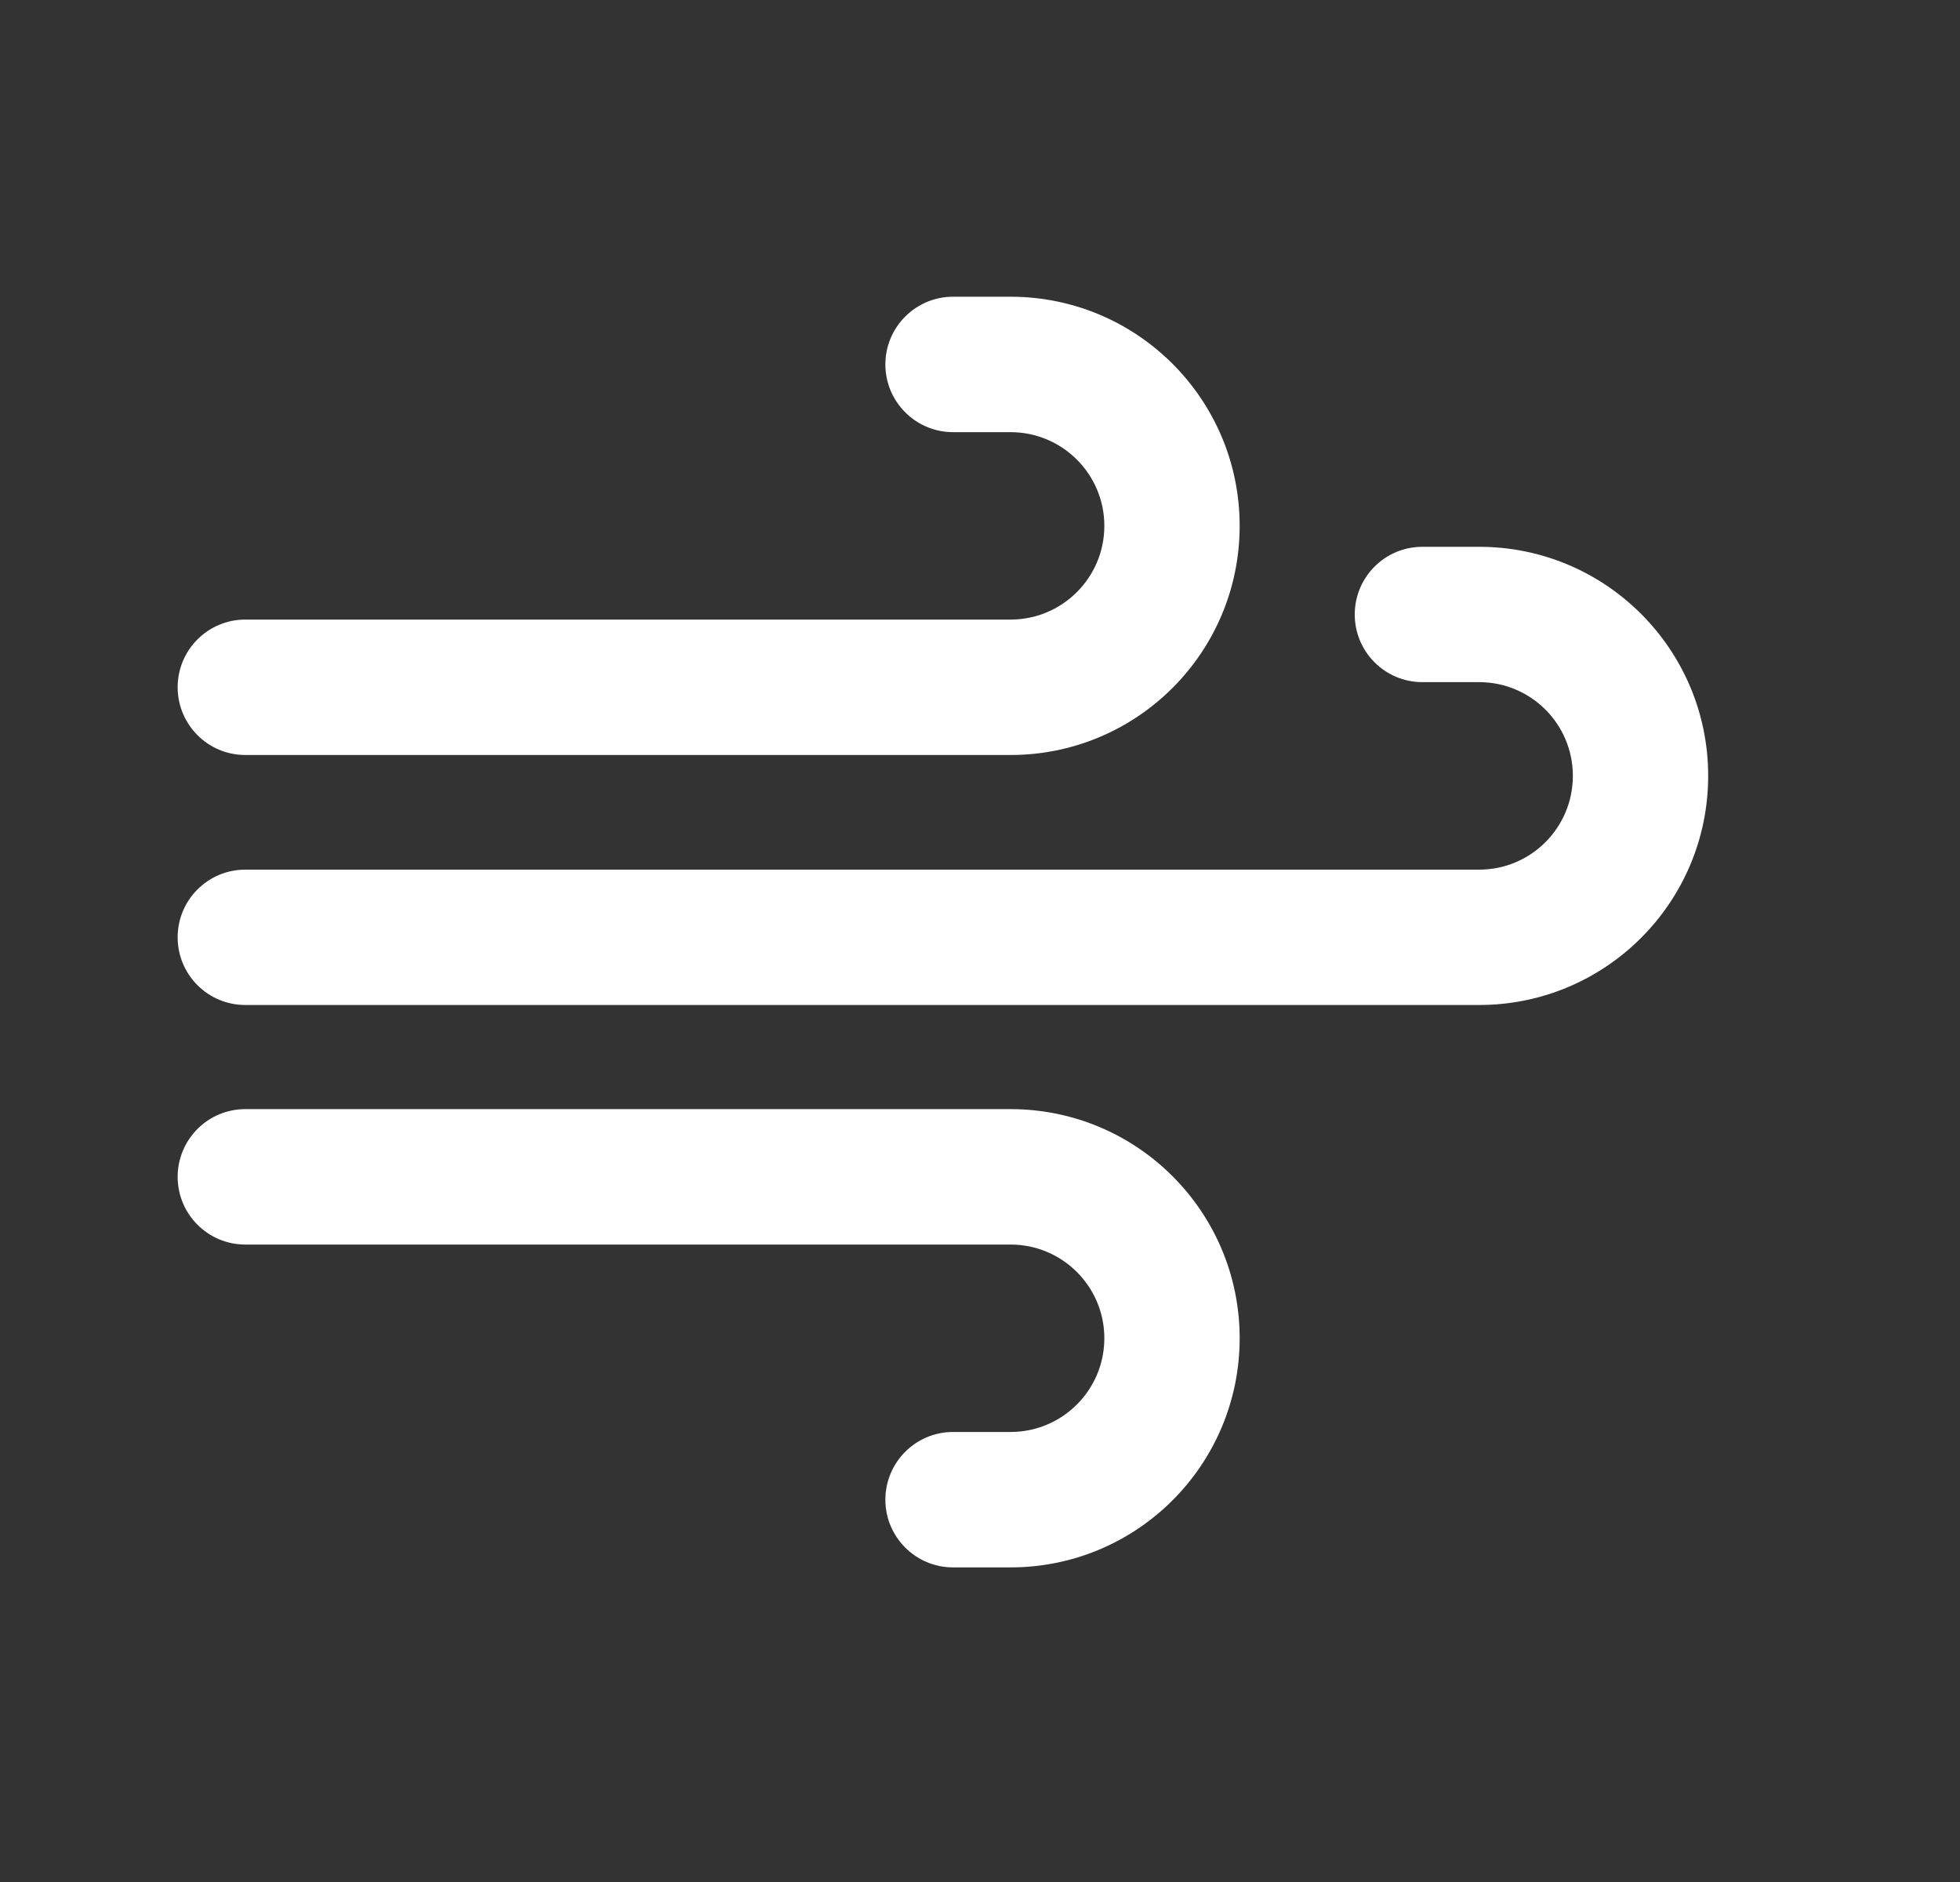 <svg width="25" height="24" viewBox="0 0 25 24" fill="none" xmlns="http://www.w3.org/2000/svg">
<rect x="0" y="0" width="25" height="24" fill="#333333" stroke="none"/>
<path fill-rule="evenodd" clip-rule="evenodd" d="M11.293 4.647C11.293 4.171 11.68 3.784 12.156 3.784H12.89C14.504 3.784 15.812 5.092 15.812 6.706C15.812 8.32 14.504 9.628 12.89 9.628H3.129C2.652 9.628 2.266 9.241 2.266 8.764C2.266 8.288 2.652 7.901 3.129 7.901H12.89C13.55 7.901 14.086 7.366 14.086 6.706C14.086 6.046 13.55 5.511 12.89 5.511H12.156C11.68 5.511 11.293 5.124 11.293 4.647Z" fill="white"/>
<path fill-rule="evenodd" clip-rule="evenodd" d="M17.28 7.836C17.28 7.359 17.666 6.973 18.143 6.973H18.867C20.48 6.973 21.788 8.281 21.788 9.894C21.788 11.508 20.48 12.816 18.867 12.816H3.129C2.652 12.816 2.266 12.43 2.266 11.953C2.266 11.476 2.652 11.09 3.129 11.09H18.867C19.527 11.09 20.062 10.555 20.062 9.894C20.062 9.234 19.527 8.699 18.867 8.699H18.143C17.666 8.699 17.28 8.313 17.28 7.836Z" fill="white"/>
<path fill-rule="evenodd" clip-rule="evenodd" d="M11.293 19.125C11.293 19.601 11.68 19.988 12.156 19.988H12.89C14.504 19.988 15.812 18.68 15.812 17.066C15.812 15.452 14.504 14.144 12.89 14.144H3.129C2.652 14.144 2.266 14.531 2.266 15.008C2.266 15.484 2.652 15.871 3.129 15.871H12.89C13.55 15.871 14.086 16.406 14.086 17.066C14.086 17.726 13.55 18.261 12.89 18.261H12.156C11.68 18.261 11.293 18.648 11.293 19.125Z" fill="white"/>
</svg>
